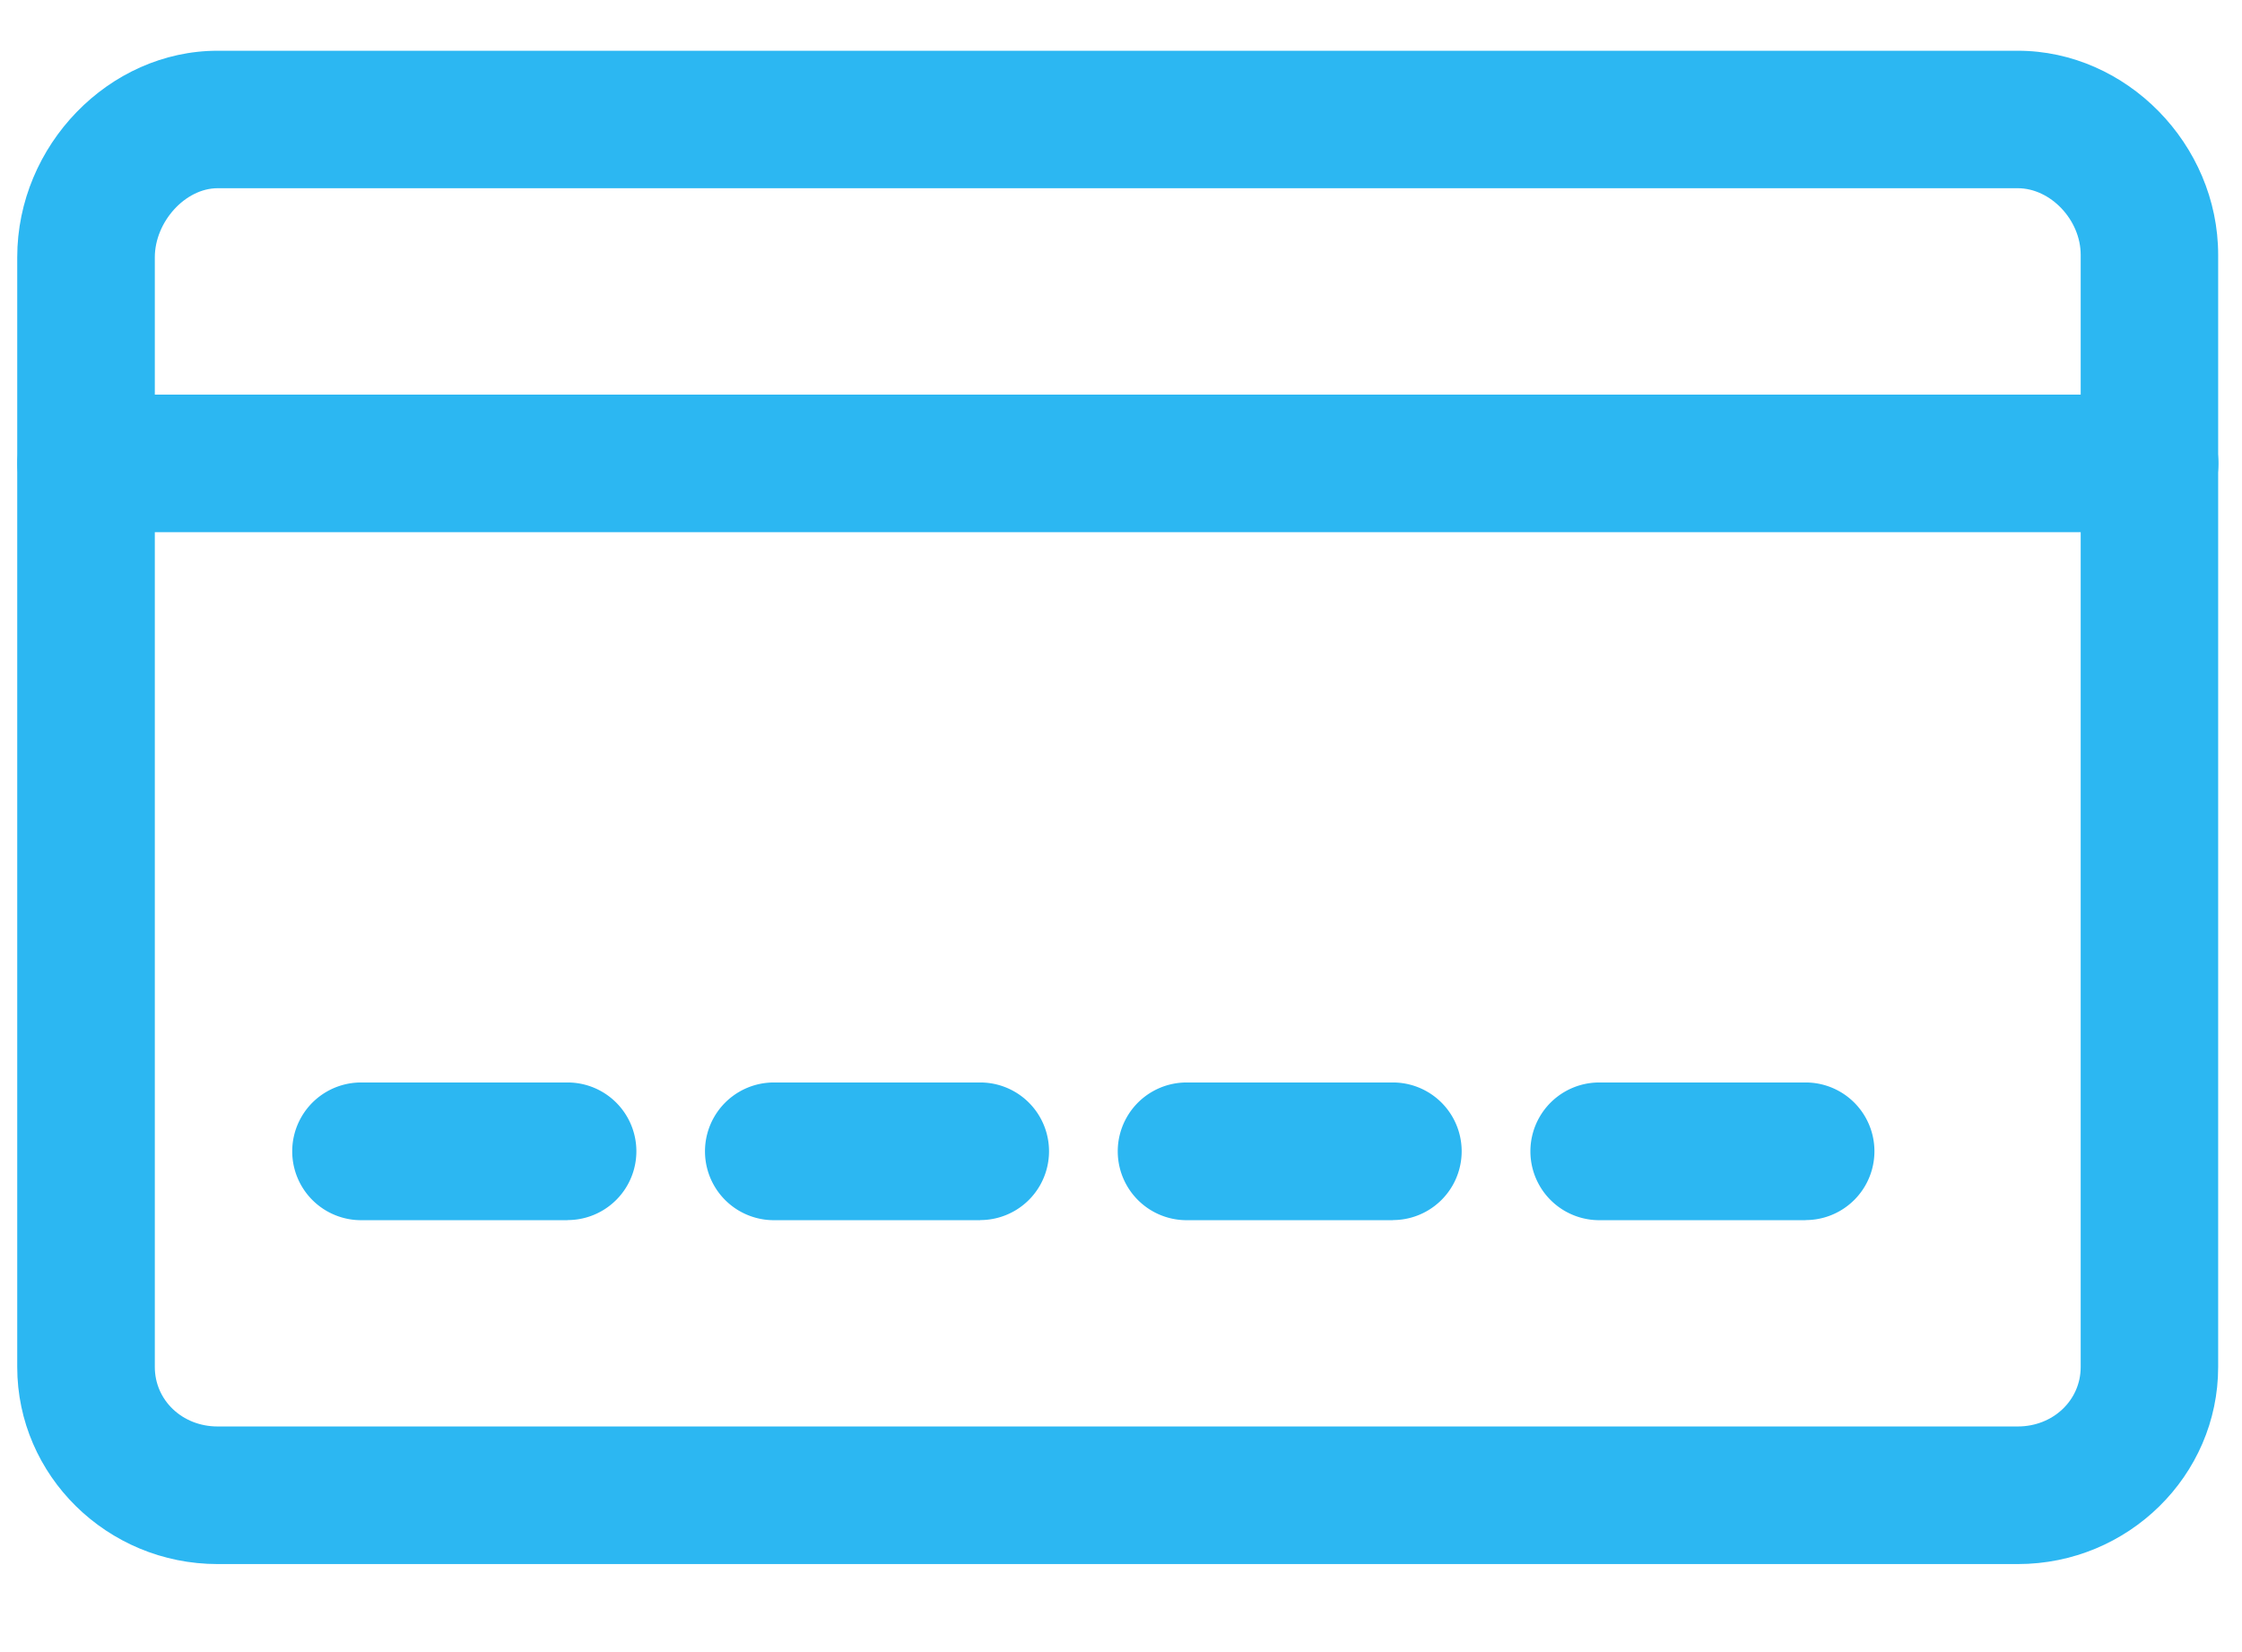 <svg xmlns="http://www.w3.org/2000/svg" width="19" height="14" viewBox="0 0 19 14">
    <g fill="#2CB7F2" fill-rule="evenodd">
        <path d="M1.844 1.595c-.274 0-.532.285-.532.586v9.403c0 .282.233.504.532.504H17.1c.299 0 .533-.222.533-.504V2.16c0-.296-.255-.565-.533-.565H1.844zM17.1 13.254H1.844c-.936 0-1.698-.75-1.698-1.67V2.18C.146 1.231.924.43 1.844.43H17.1c.92 0 1.698.792 1.698 1.73v9.424c0 .92-.762 1.67-1.698 1.67z"/>
        <path d="M4.81 10.34H3.06a.583.583 0 1 1 0-1.167h1.75a.583.583 0 1 1 0 1.166M18.216 4.51H.73a.583.583 0 1 1 0-1.166h17.487a.583.583 0 1 1 0 1.166M8.307 10.34H6.558a.583.583 0 1 1 0-1.167h1.749a.583.583 0 1 1 0 1.166M11.804 10.34h-1.748a.583.583 0 1 1 0-1.167h1.748a.583.583 0 1 1 0 1.166M15.302 10.34h-1.749a.583.583 0 1 1 0-1.167h1.749a.583.583 0 1 1 0 1.166"/>
    </g>
</svg>

